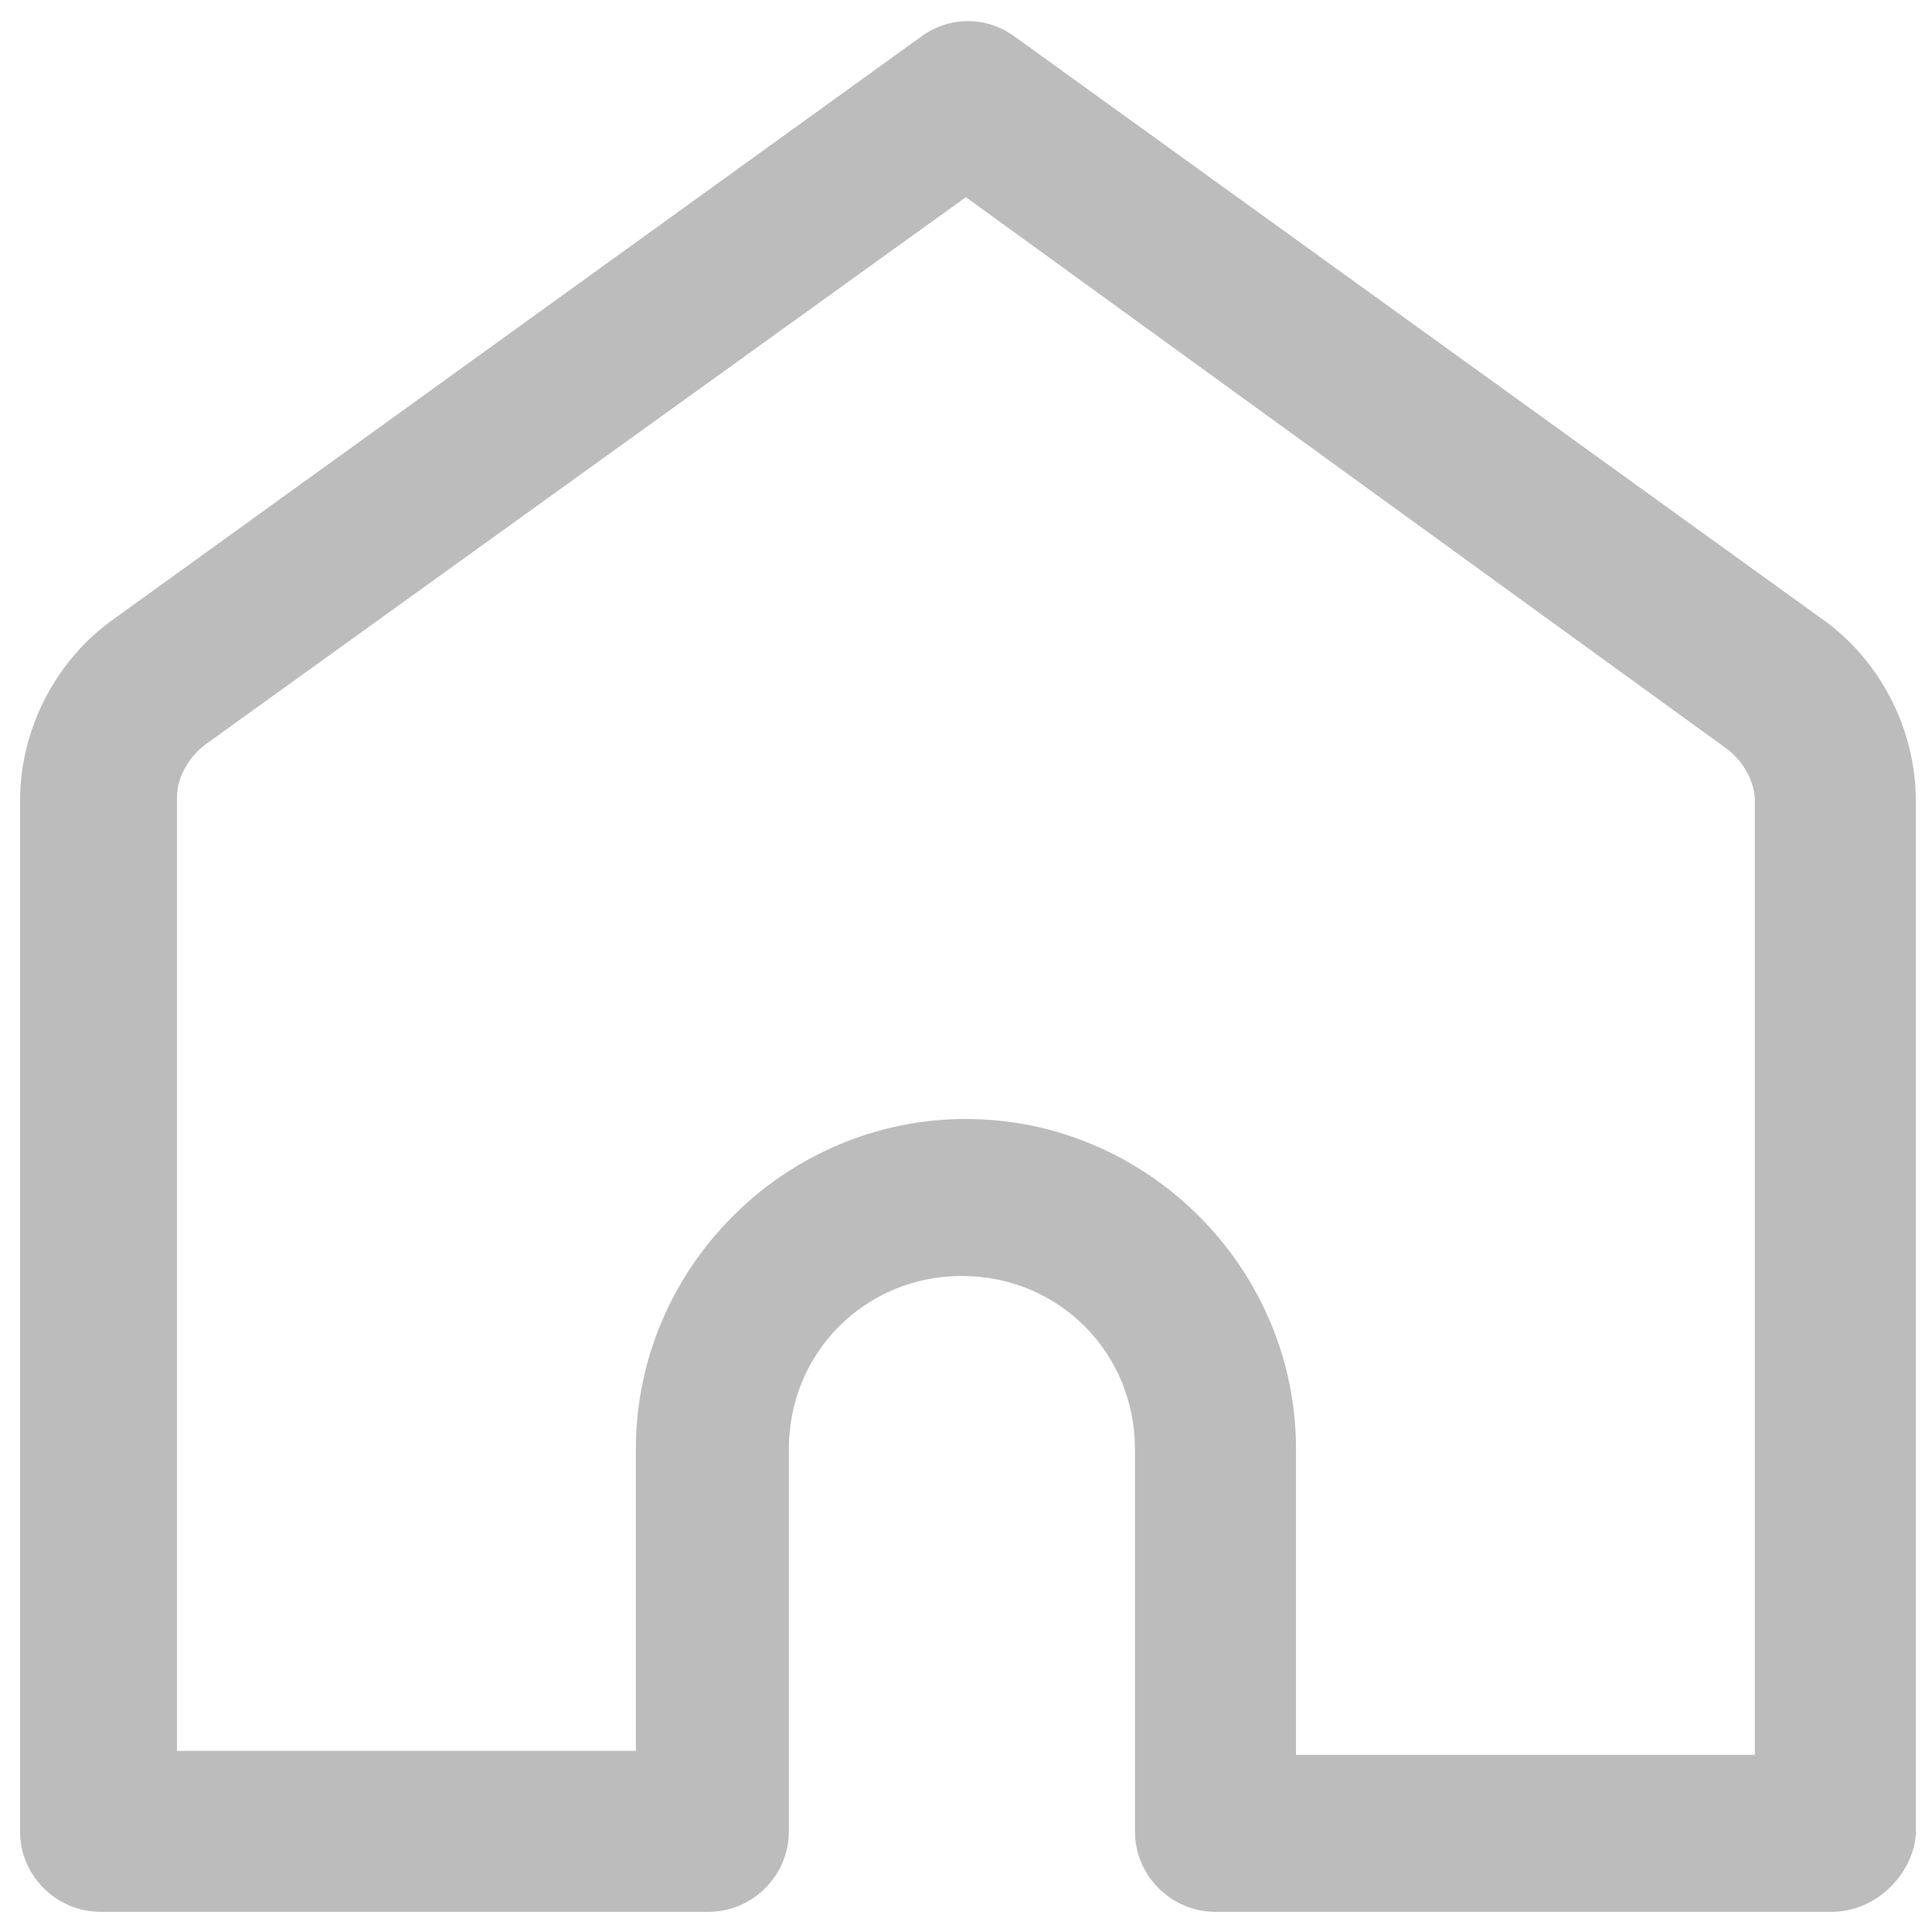 <svg width="16" height="16" viewBox="0 0 16 16" fill="none" xmlns="http://www.w3.org/2000/svg">
<g clip-path="url(#clip0_4057_6)">
<path d="M15.166 15.833H10.066C9.699 15.833 9.399 15.533 9.399 15.167V12C9.399 11.2 8.766 10.567 7.966 10.567C7.166 10.567 6.533 11.2 6.533 12V15.167C6.533 15.533 6.233 15.833 5.866 15.833H0.833C0.466 15.833 0.166 15.533 0.166 15.167V6.633C0.166 6.033 0.466 5.467 0.933 5.133L7.633 0.3C7.866 0.133 8.166 0.133 8.399 0.3L15.099 5.133C15.566 5.467 15.866 6.033 15.866 6.633V15.2C15.833 15.533 15.533 15.833 15.166 15.833ZM10.733 14.533H14.533V6.633C14.533 6.467 14.433 6.3 14.299 6.2L7.999 1.633L1.699 6.167C1.566 6.267 1.466 6.433 1.466 6.6V14.5H5.266V12C5.266 10.5 6.499 9.267 7.999 9.267C9.499 9.267 10.733 10.5 10.733 12V14.533Z" fill="#BCBCBC"/>
</g>
<defs>
<clipPath id="clip0_4057_6">
<rect width="16" height="16" fill="white"/>
</clipPath>
</defs>
</svg>
